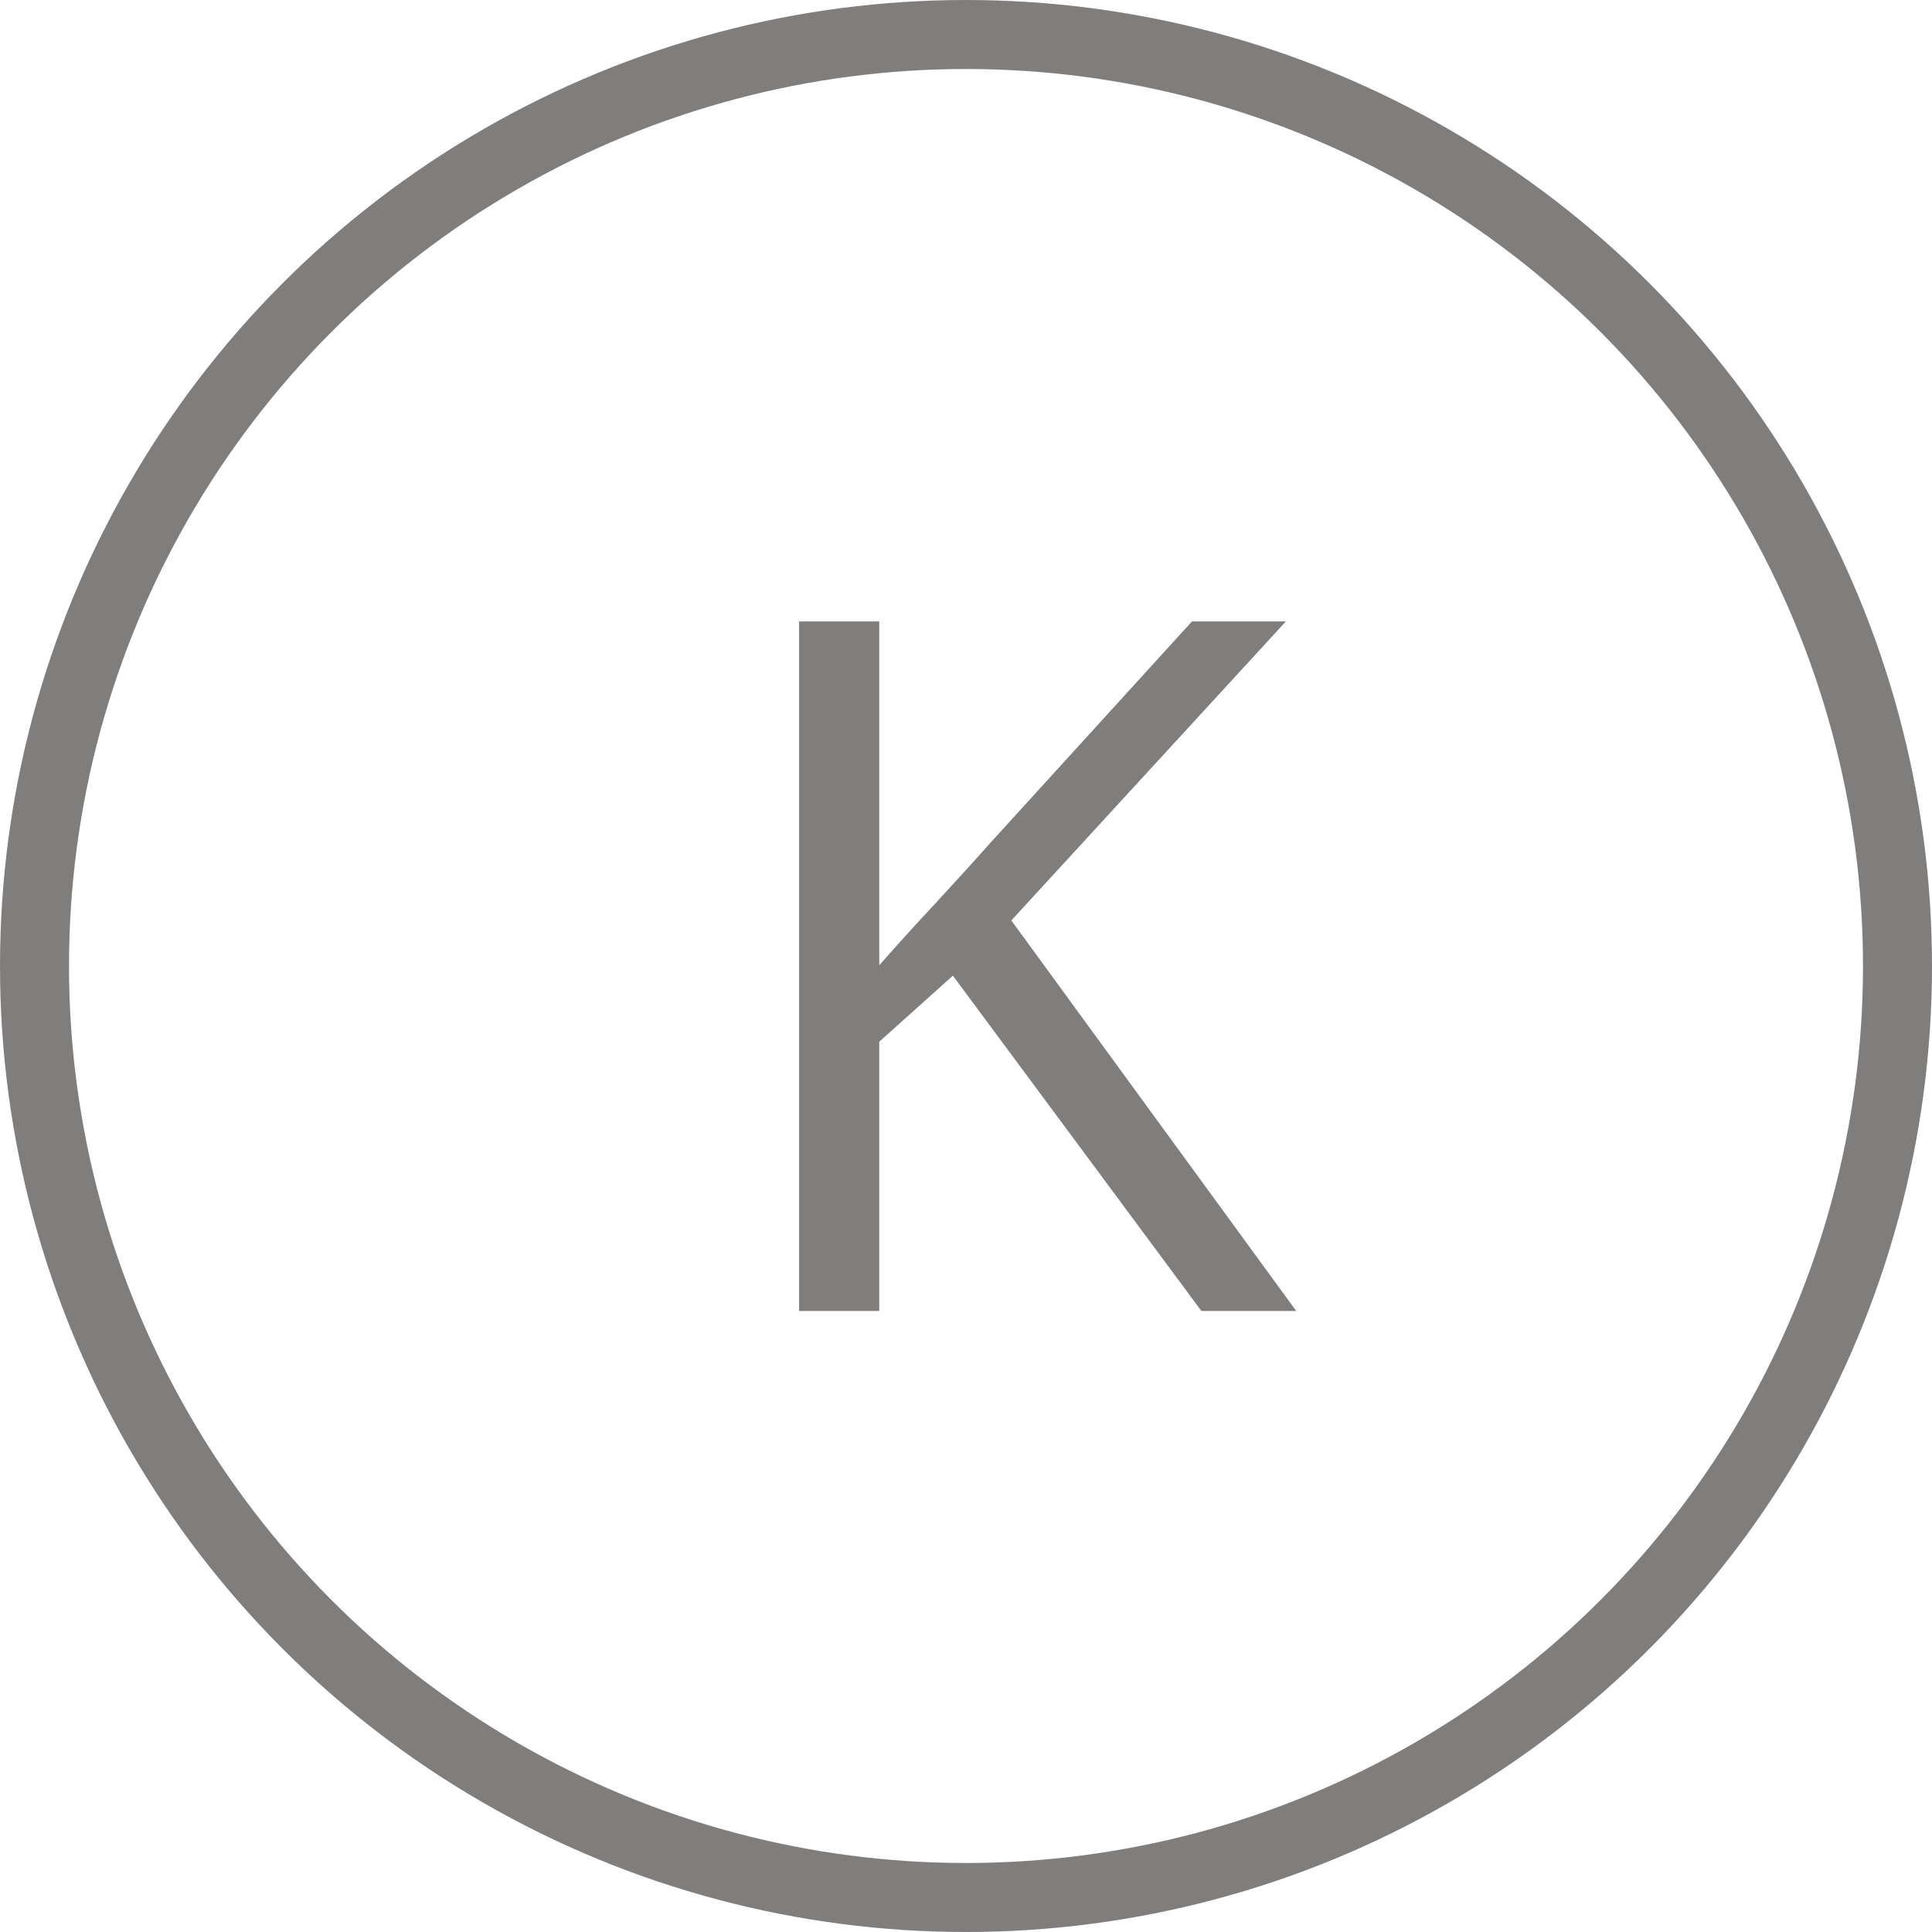 <svg width="28" height="28" viewBox="0 0 28 28" fill="none" xmlns="http://www.w3.org/2000/svg">
<circle cx="14" cy="14" r="13.5" stroke="#807D7D"/>
<path d="M18.786 19H17.412L13.81 14.14L12.743 15.097V19H11.581V9.006H12.743V13.989C13.003 13.693 13.27 13.399 13.543 13.107C13.816 12.811 14.088 12.513 14.356 12.212L17.275 9.006H18.636L14.657 13.34L18.786 19Z" fill="#807D7D"/>
</svg>
